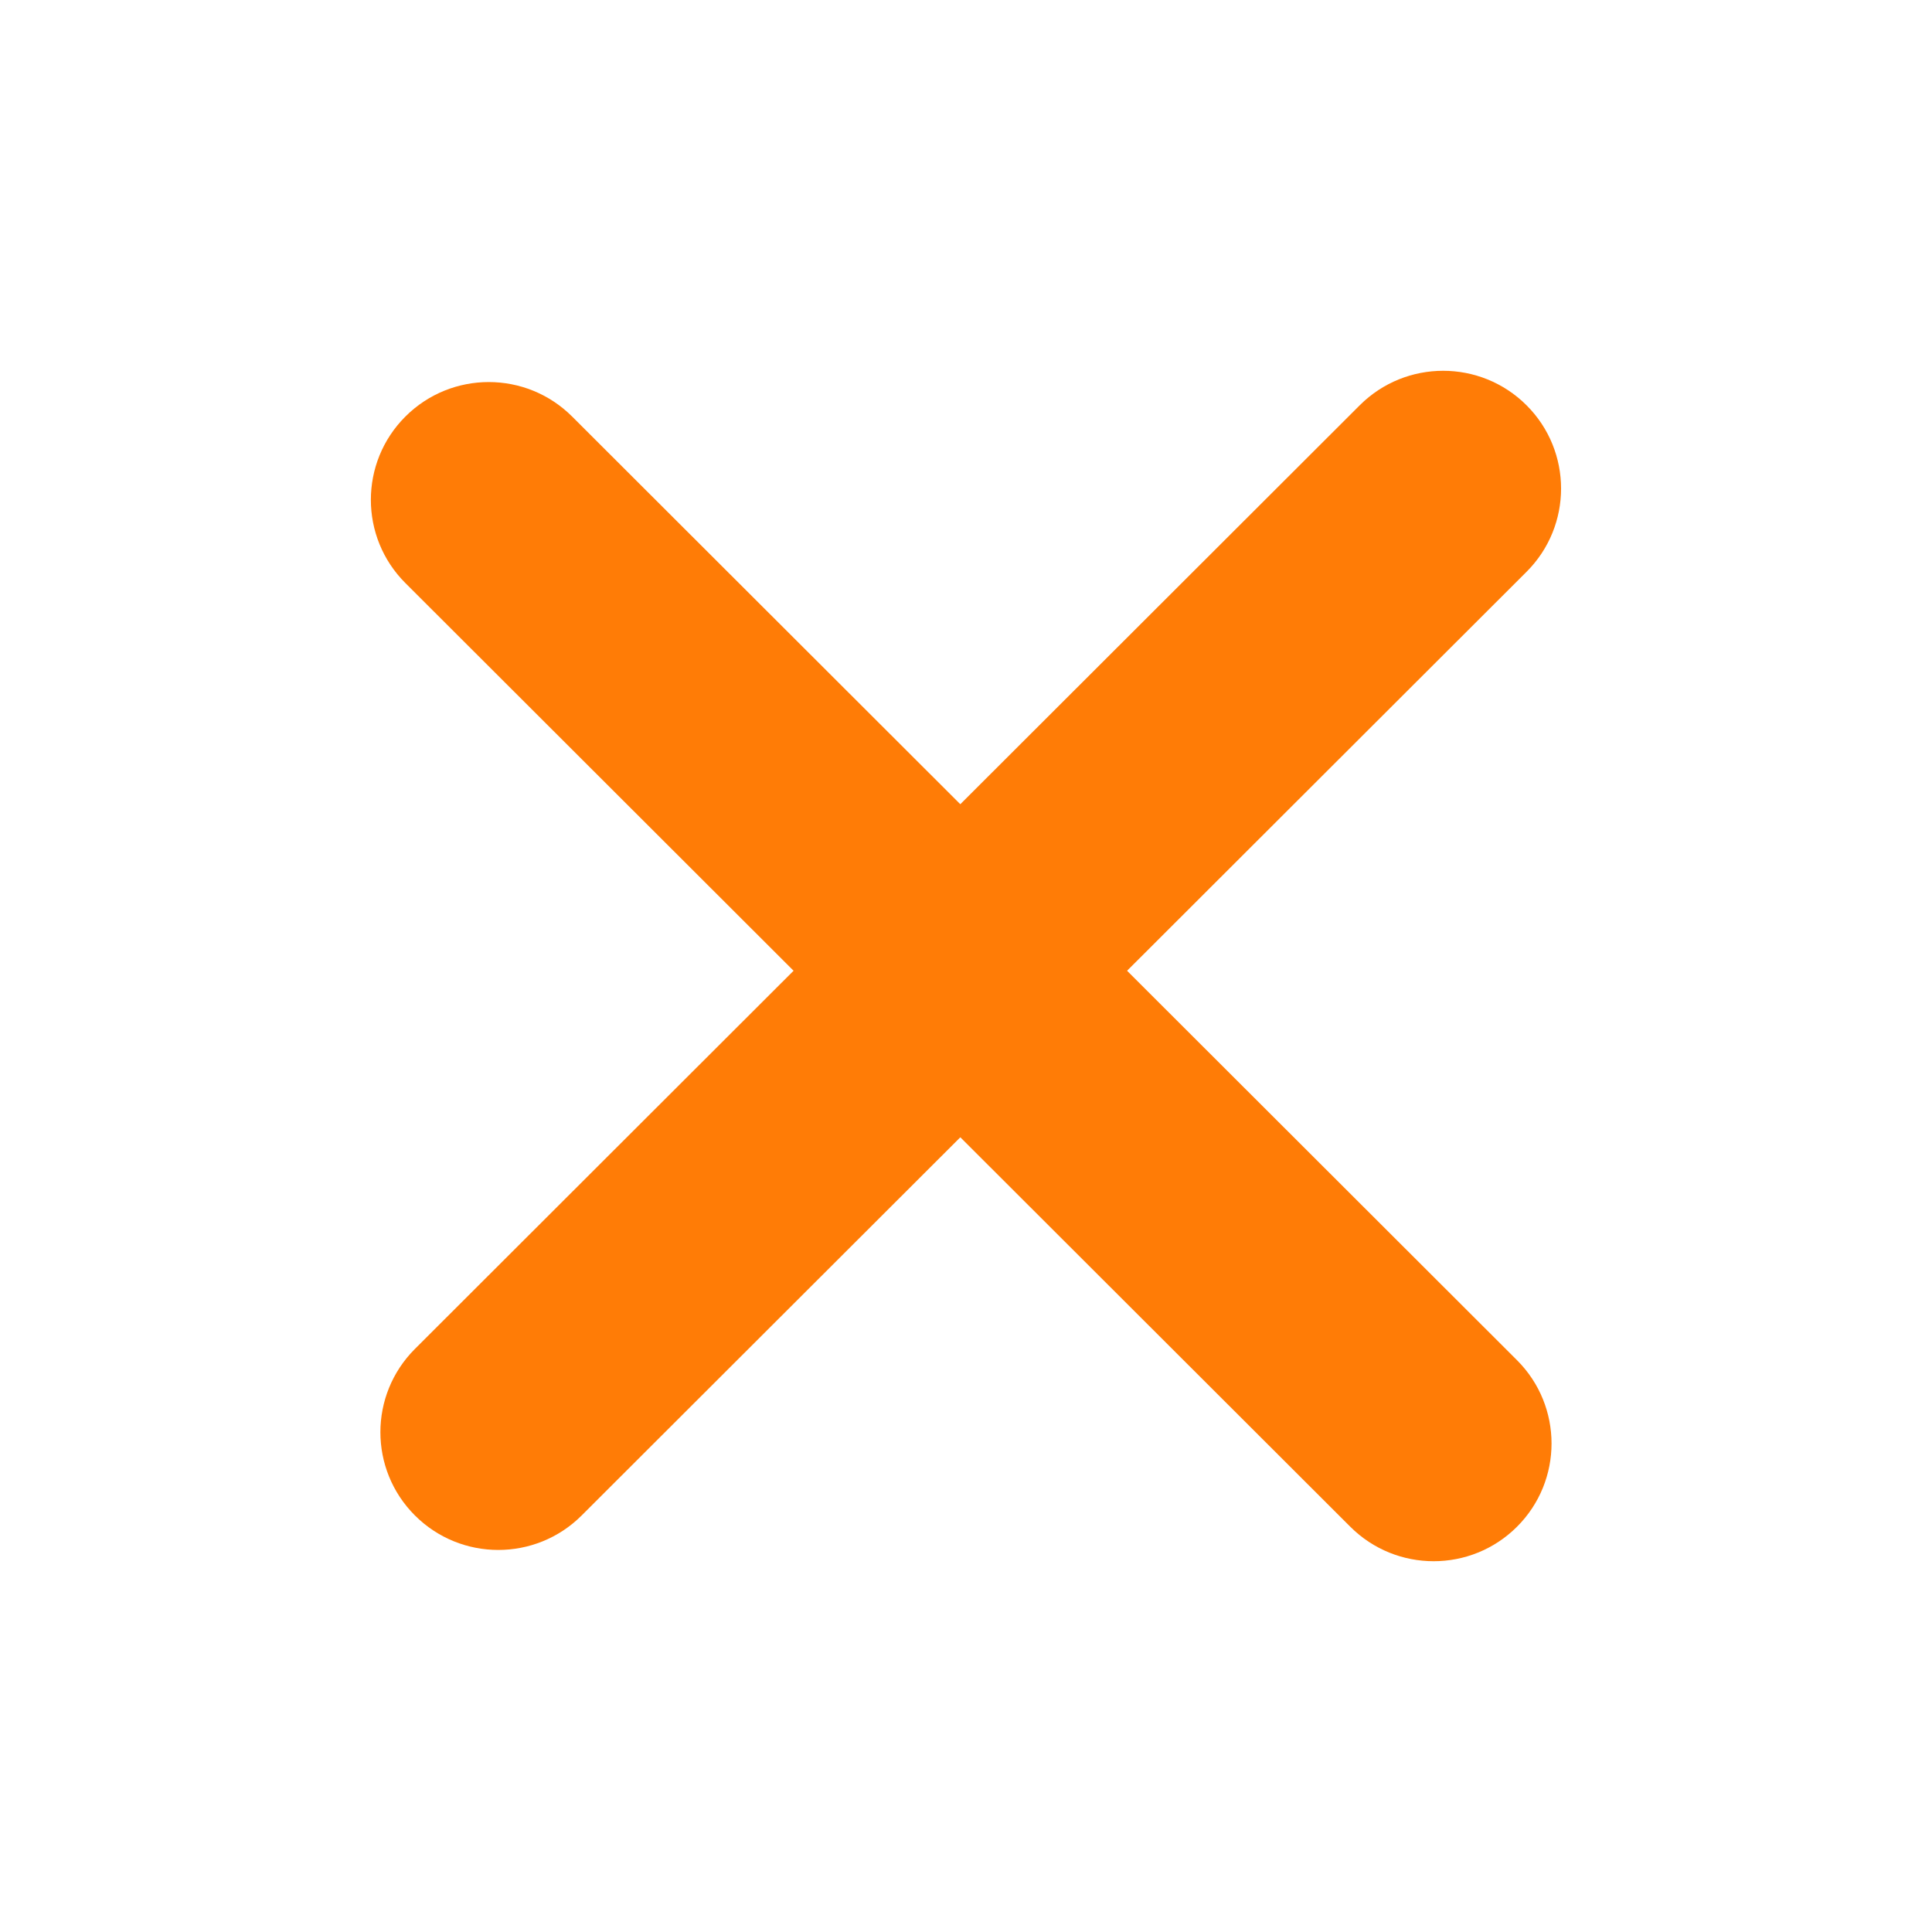 <svg width="30" height="30" viewBox="0 0 30 30" fill="none" xmlns="http://www.w3.org/2000/svg">
<g filter="url(#filter0_d_175_2008)">
<path fill-rule="evenodd" clip-rule="evenodd" d="M6.295 2.468C7.01 1.754 8.169 1.754 8.884 2.468L23.556 17.121C24.271 17.835 24.271 18.993 23.556 19.707C22.841 20.421 21.682 20.421 20.967 19.707L6.295 5.054C5.58 4.34 5.58 3.182 6.295 2.468Z" fill="#FF7C06"/>
<path fill-rule="evenodd" clip-rule="evenodd" d="M6.443 19.532C5.728 18.818 5.728 17.66 6.443 16.946L21.114 2.293C21.829 1.579 22.989 1.579 23.704 2.293C24.419 3.007 24.419 4.165 23.704 4.879L9.032 19.532C8.317 20.246 7.158 20.246 6.443 19.532Z" fill="#FF7C06"/>
</g>
<defs>
<filter id="filter0_d_175_2008" x="0.76" y="0.758" width="28.48" height="28.484" filterUnits="userSpaceOnUse" color-interpolation-filters="sRGB">
<feFlood flood-opacity="0" result="BackgroundImageFix"/>
<feColorMatrix in="SourceAlpha" type="matrix" values="0 0 0 0 0 0 0 0 0 0 0 0 0 0 0 0 0 0 127 0" result="hardAlpha"/>
<feOffset dy="4"/>
<feGaussianBlur stdDeviation="2.5"/>
<feComposite in2="hardAlpha" operator="out"/>
<feColorMatrix type="matrix" values="0 0 0 0 0 0 0 0 0 0 0 0 0 0 0 0 0 0 0.1 0"/>
<feBlend mode="normal" in2="BackgroundImageFix" result="effect1_dropShadow_175_2008"/>
<feBlend mode="normal" in="SourceGraphic" in2="effect1_dropShadow_175_2008" result="shape"/>
</filter>
</defs>
</svg>
